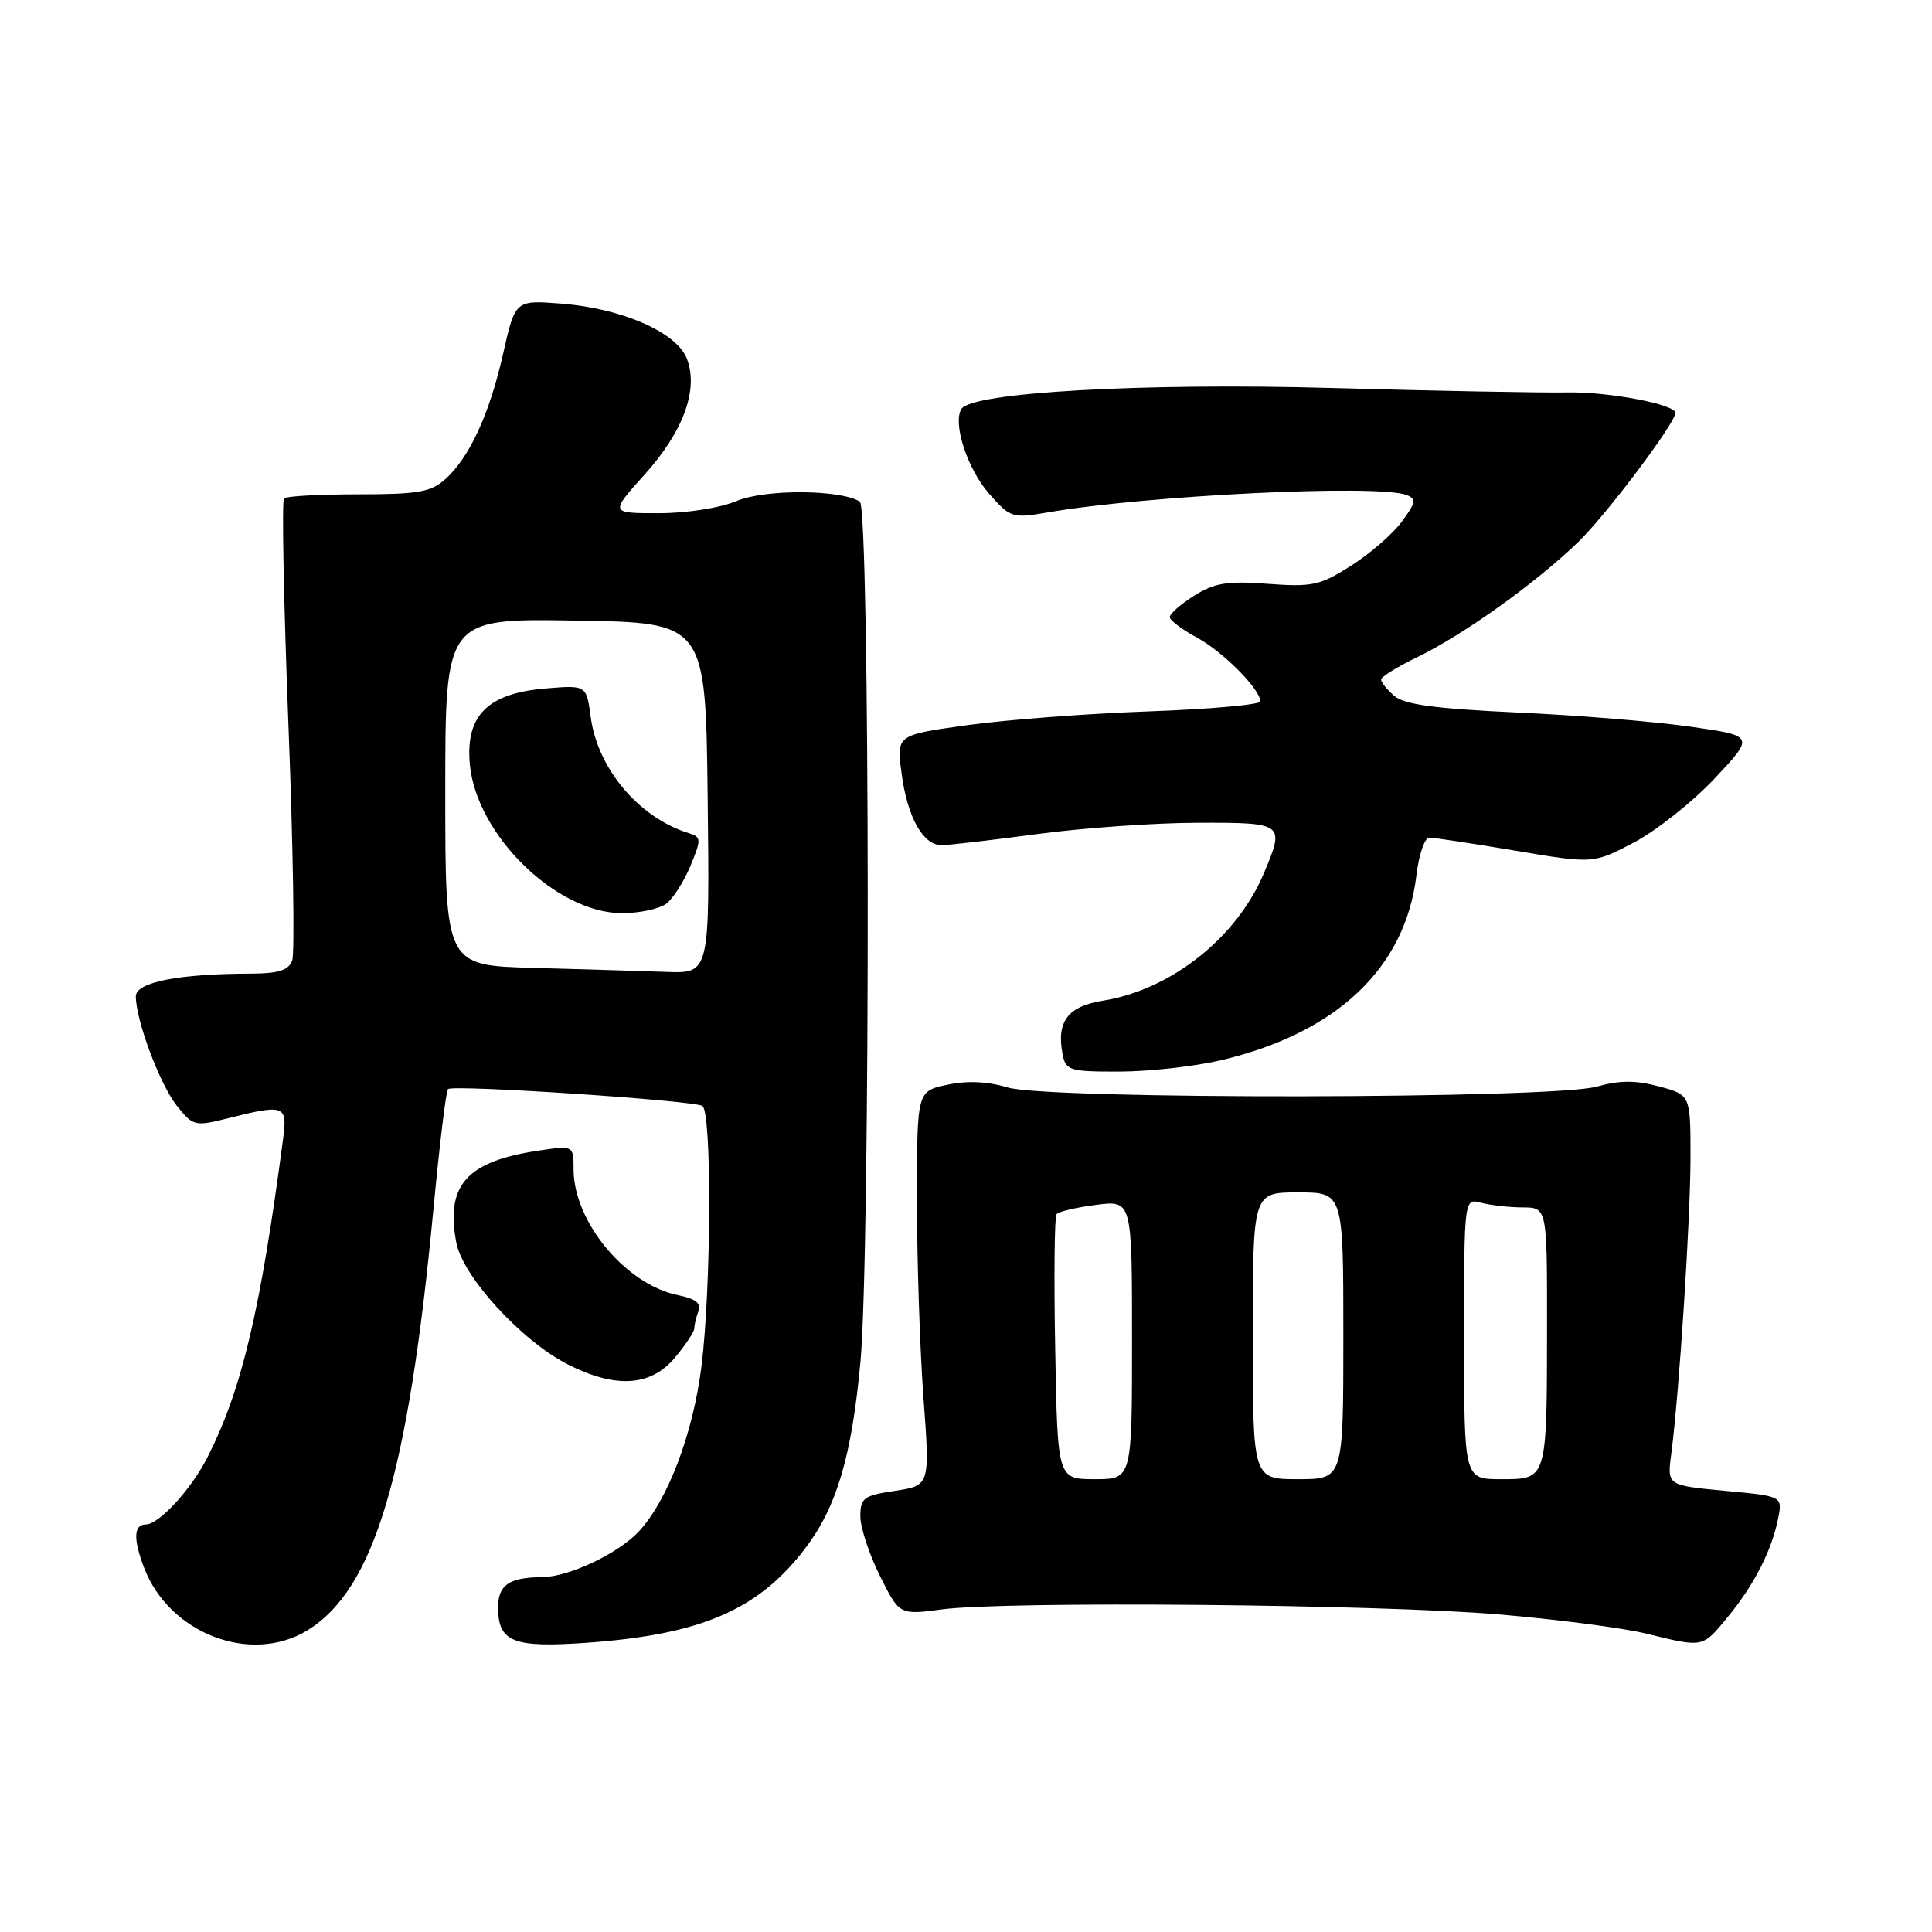 <?xml version="1.0" encoding="UTF-8" standalone="no"?>
<!DOCTYPE svg PUBLIC "-//W3C//DTD SVG 1.1//EN" "http://www.w3.org/Graphics/SVG/1.1/DTD/svg11.dtd" >
<svg xmlns="http://www.w3.org/2000/svg" xmlns:xlink="http://www.w3.org/1999/xlink" version="1.1" viewBox="0 0 256 256">
 <g >
 <path fill="currentColor"
d=" M 40.71 216.04 C 49.57 210.63 54.08 195.58 57.44 160.14 C 58.24 151.69 59.10 144.57 59.36 144.31 C 59.97 143.69 91.88 145.81 93.07 146.54 C 94.33 147.32 94.25 170.55 92.95 181.03 C 91.85 189.90 88.51 198.73 84.69 202.88 C 81.98 205.83 75.40 208.95 71.83 208.98 C 67.46 209.01 66.00 210.02 66.00 212.98 C 66.00 217.58 67.99 218.37 77.78 217.67 C 92.91 216.59 100.48 213.32 106.68 205.19 C 110.86 199.71 112.85 193.00 114.01 180.50 C 115.35 165.97 115.28 67.29 113.93 66.46 C 111.33 64.85 101.41 64.80 97.62 66.38 C 95.41 67.31 90.98 68.00 87.29 68.00 C 80.81 68.00 80.81 68.00 85.39 62.91 C 90.56 57.16 92.58 51.65 91.02 47.54 C 89.69 44.06 82.51 40.89 74.45 40.24 C 68.27 39.75 68.27 39.75 66.67 46.85 C 64.85 54.89 62.24 60.57 59.00 63.50 C 57.12 65.20 55.38 65.50 47.48 65.50 C 42.36 65.50 37.93 65.74 37.63 66.04 C 37.33 66.34 37.59 79.87 38.22 96.10 C 38.85 112.34 39.07 126.38 38.71 127.31 C 38.23 128.57 36.84 129.00 33.28 129.01 C 23.66 129.03 18.00 130.14 18.00 132.02 C 18.00 135.21 21.19 143.70 23.44 146.53 C 25.60 149.23 25.82 149.28 30.28 148.16 C 37.65 146.30 38.09 146.46 37.53 150.75 C 34.51 173.71 32.06 184.06 27.51 193.06 C 25.36 197.32 21.07 202.00 19.31 202.00 C 17.72 202.00 17.64 203.92 19.07 207.68 C 22.38 216.44 33.20 220.61 40.71 216.04 Z  M 228.91 214.29 C 232.42 210.04 234.76 205.47 235.61 201.21 C 236.20 198.25 236.20 198.25 228.55 197.54 C 220.90 196.82 220.90 196.82 221.45 192.66 C 222.50 184.66 224.00 161.53 224.00 153.34 C 224.00 145.08 224.00 145.08 219.84 143.96 C 216.75 143.13 214.63 143.13 211.59 143.98 C 205.72 145.63 138.90 145.72 133.50 144.09 C 130.87 143.29 128.13 143.17 125.50 143.74 C 121.50 144.59 121.50 144.59 121.50 159.05 C 121.50 167.00 121.89 178.75 122.36 185.17 C 123.23 196.84 123.23 196.84 118.61 197.54 C 114.44 198.16 114.00 198.49 114.00 200.92 C 114.00 202.40 115.16 205.94 116.59 208.80 C 119.18 214.00 119.18 214.00 124.84 213.25 C 133.33 212.13 182.53 212.57 198.50 213.91 C 206.20 214.56 214.97 215.70 218.00 216.43 C 225.78 218.33 225.54 218.38 228.91 214.29 Z  M 89.41 179.92 C 90.83 178.23 92.00 176.47 92.00 176.01 C 92.00 175.54 92.25 174.51 92.55 173.72 C 92.94 172.70 92.15 172.08 89.89 171.63 C 82.94 170.24 76.00 161.90 76.00 154.93 C 76.00 151.77 76.00 151.77 71.26 152.48 C 61.83 153.90 59.03 157.04 60.46 164.64 C 61.30 169.13 69.06 177.63 75.18 180.76 C 81.53 184.01 86.21 183.73 89.41 179.92 Z  M 161.78 140.49 C 177.14 136.87 186.24 128.25 187.69 115.93 C 188.02 113.22 188.78 111.00 189.39 110.99 C 190.00 110.99 195.14 111.77 200.80 112.72 C 211.11 114.46 211.11 114.46 216.50 111.64 C 219.46 110.08 224.27 106.27 227.19 103.16 C 232.50 97.51 232.50 97.51 224.00 96.29 C 219.32 95.62 208.97 94.77 201.00 94.41 C 190.18 93.91 186.06 93.35 184.75 92.21 C 183.79 91.38 183.00 90.40 183.00 90.04 C 183.00 89.69 185.14 88.36 187.75 87.10 C 193.95 84.10 203.56 77.22 209.17 71.77 C 212.90 68.14 222.00 56.05 222.00 54.71 C 222.00 53.58 213.08 51.89 207.68 52.00 C 204.28 52.06 190.24 51.80 176.48 51.41 C 151.39 50.71 128.74 51.99 127.39 54.19 C 126.21 56.09 128.18 62.13 131.04 65.39 C 133.86 68.61 134.15 68.70 138.74 67.91 C 151.91 65.63 182.58 64.14 186.38 65.59 C 187.70 66.10 187.61 66.60 185.75 69.12 C 184.56 70.74 181.54 73.36 179.04 74.95 C 174.93 77.57 173.89 77.80 168.00 77.36 C 162.63 76.96 160.94 77.23 158.25 78.92 C 156.46 80.05 155.00 81.32 155.00 81.76 C 155.00 82.19 156.61 83.41 158.58 84.47 C 162.04 86.34 167.00 91.33 167.00 92.94 C 167.00 93.37 160.36 93.97 152.25 94.26 C 144.14 94.55 133.29 95.37 128.15 96.09 C 118.79 97.39 118.79 97.39 119.46 102.44 C 120.22 108.28 122.30 112.00 124.77 111.99 C 125.72 111.99 131.45 111.32 137.50 110.51 C 143.55 109.70 153.11 109.03 158.75 109.02 C 170.15 109.00 170.25 109.08 167.51 115.62 C 163.92 124.23 155.19 131.15 146.11 132.60 C 141.50 133.34 139.97 135.37 140.79 139.66 C 141.21 141.85 141.68 142.00 148.37 141.99 C 152.29 141.98 158.33 141.30 161.78 140.49 Z  M 70.75 128.25 C 59.00 127.94 59.00 127.94 59.00 104.94 C 59.00 81.95 59.00 81.95 76.25 82.23 C 93.50 82.50 93.50 82.50 93.77 105.75 C 94.04 129.00 94.04 129.00 88.27 128.78 C 85.10 128.67 77.21 128.43 70.75 128.25 Z  M 88.28 119.75 C 89.19 119.06 90.63 116.80 91.49 114.73 C 92.94 111.21 92.93 110.92 91.27 110.40 C 84.67 108.35 79.20 101.88 78.28 95.05 C 77.71 90.78 77.71 90.78 72.35 91.22 C 64.59 91.86 61.65 94.81 62.26 101.32 C 63.15 110.66 73.74 121.00 82.42 121.00 C 84.73 121.00 87.36 120.44 88.28 119.75 Z  M 139.82 178.75 C 139.64 169.26 139.72 161.22 140.00 160.88 C 140.28 160.54 142.64 159.98 145.25 159.65 C 150.00 159.04 150.00 159.04 150.00 177.52 C 150.00 196.00 150.00 196.00 145.07 196.00 C 140.13 196.00 140.13 196.00 139.82 178.75 Z  M 166.00 177.00 C 166.00 158.00 166.00 158.00 172.00 158.00 C 178.00 158.00 178.00 158.00 178.00 177.00 C 178.00 196.00 178.00 196.00 172.00 196.00 C 166.00 196.00 166.00 196.00 166.00 177.00 Z  M 194.00 177.38 C 194.00 158.77 194.00 158.77 196.25 159.37 C 197.49 159.70 199.96 159.98 201.75 159.99 C 205.00 160.00 205.00 160.00 204.99 175.75 C 204.97 196.21 205.03 196.00 198.88 196.00 C 194.00 196.00 194.00 196.00 194.00 177.38 Z "/>
</g>
</svg>
